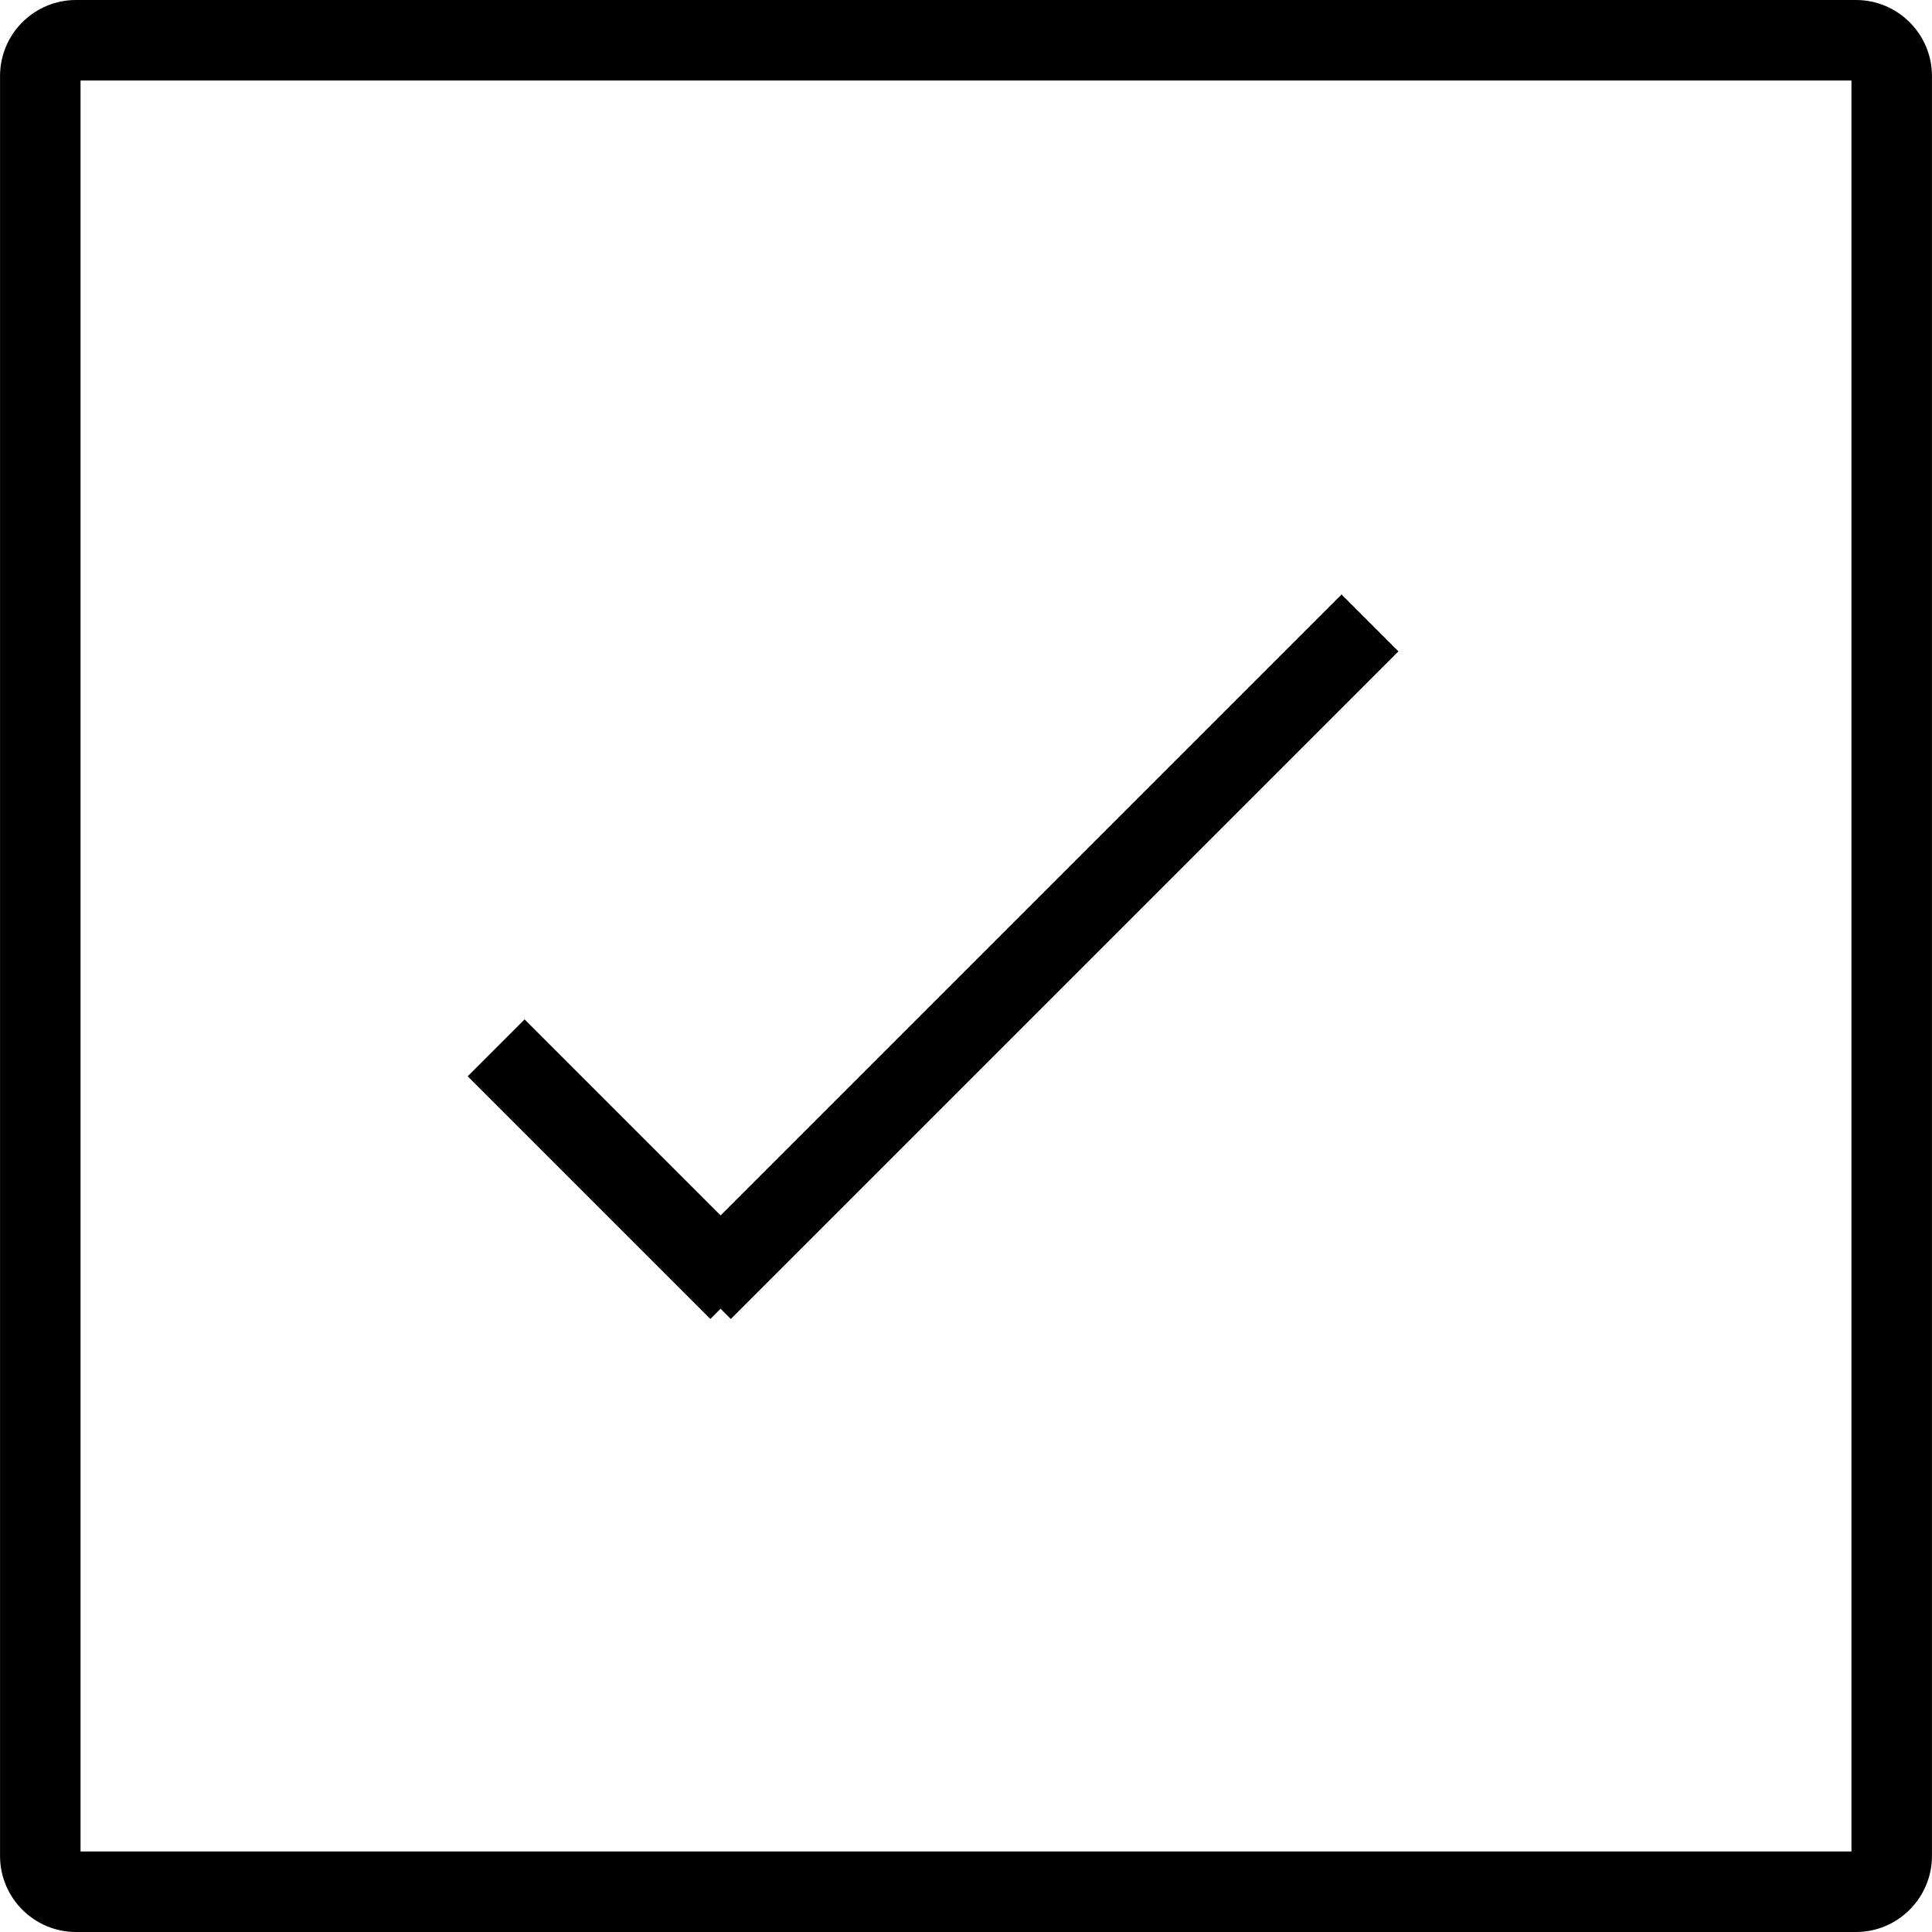<?xml version="1.0" encoding="utf-8"?>
<!-- Generator: Adobe Illustrator 16.0.0, SVG Export Plug-In . SVG Version: 6.00 Build 0)  -->
<!DOCTYPE svg PUBLIC "-//W3C//DTD SVG 1.1//EN" "http://www.w3.org/Graphics/SVG/1.1/DTD/svg11.dtd">
<svg version="1.1" id="Layer_1" xmlns="http://www.w3.org/2000/svg" xmlns:xlink="http://www.w3.org/1999/xlink" x="0px" y="0px"
	 width="48px" height="48px" viewBox="0 0 48 48" enable-background="new 0 0 48 48" xml:space="preserve">
<g>
	<path d="M46.111,48H1.888c-1.041,0-1.887-0.848-1.887-1.889V1.888C0.001,0.847,0.848,0,1.888,0h44.223
		c1.041,0,1.888,0.847,1.888,1.888v44.223C47.999,47.152,47.152,48,46.111,48z M2.001,46h43.998V2H2.001V46z"/>
	<g>
		<rect x="24.744" y="12.044" transform="matrix(0.707 0.707 -0.707 0.707 24.351 -11.24)" width="2" height="23.461"/>
		<rect x="11.076" y="28.053" transform="matrix(0.707 0.707 -0.707 0.707 25.036 -2.338)" width="8.528" height="2"/>
	</g>
</g>
</svg>
